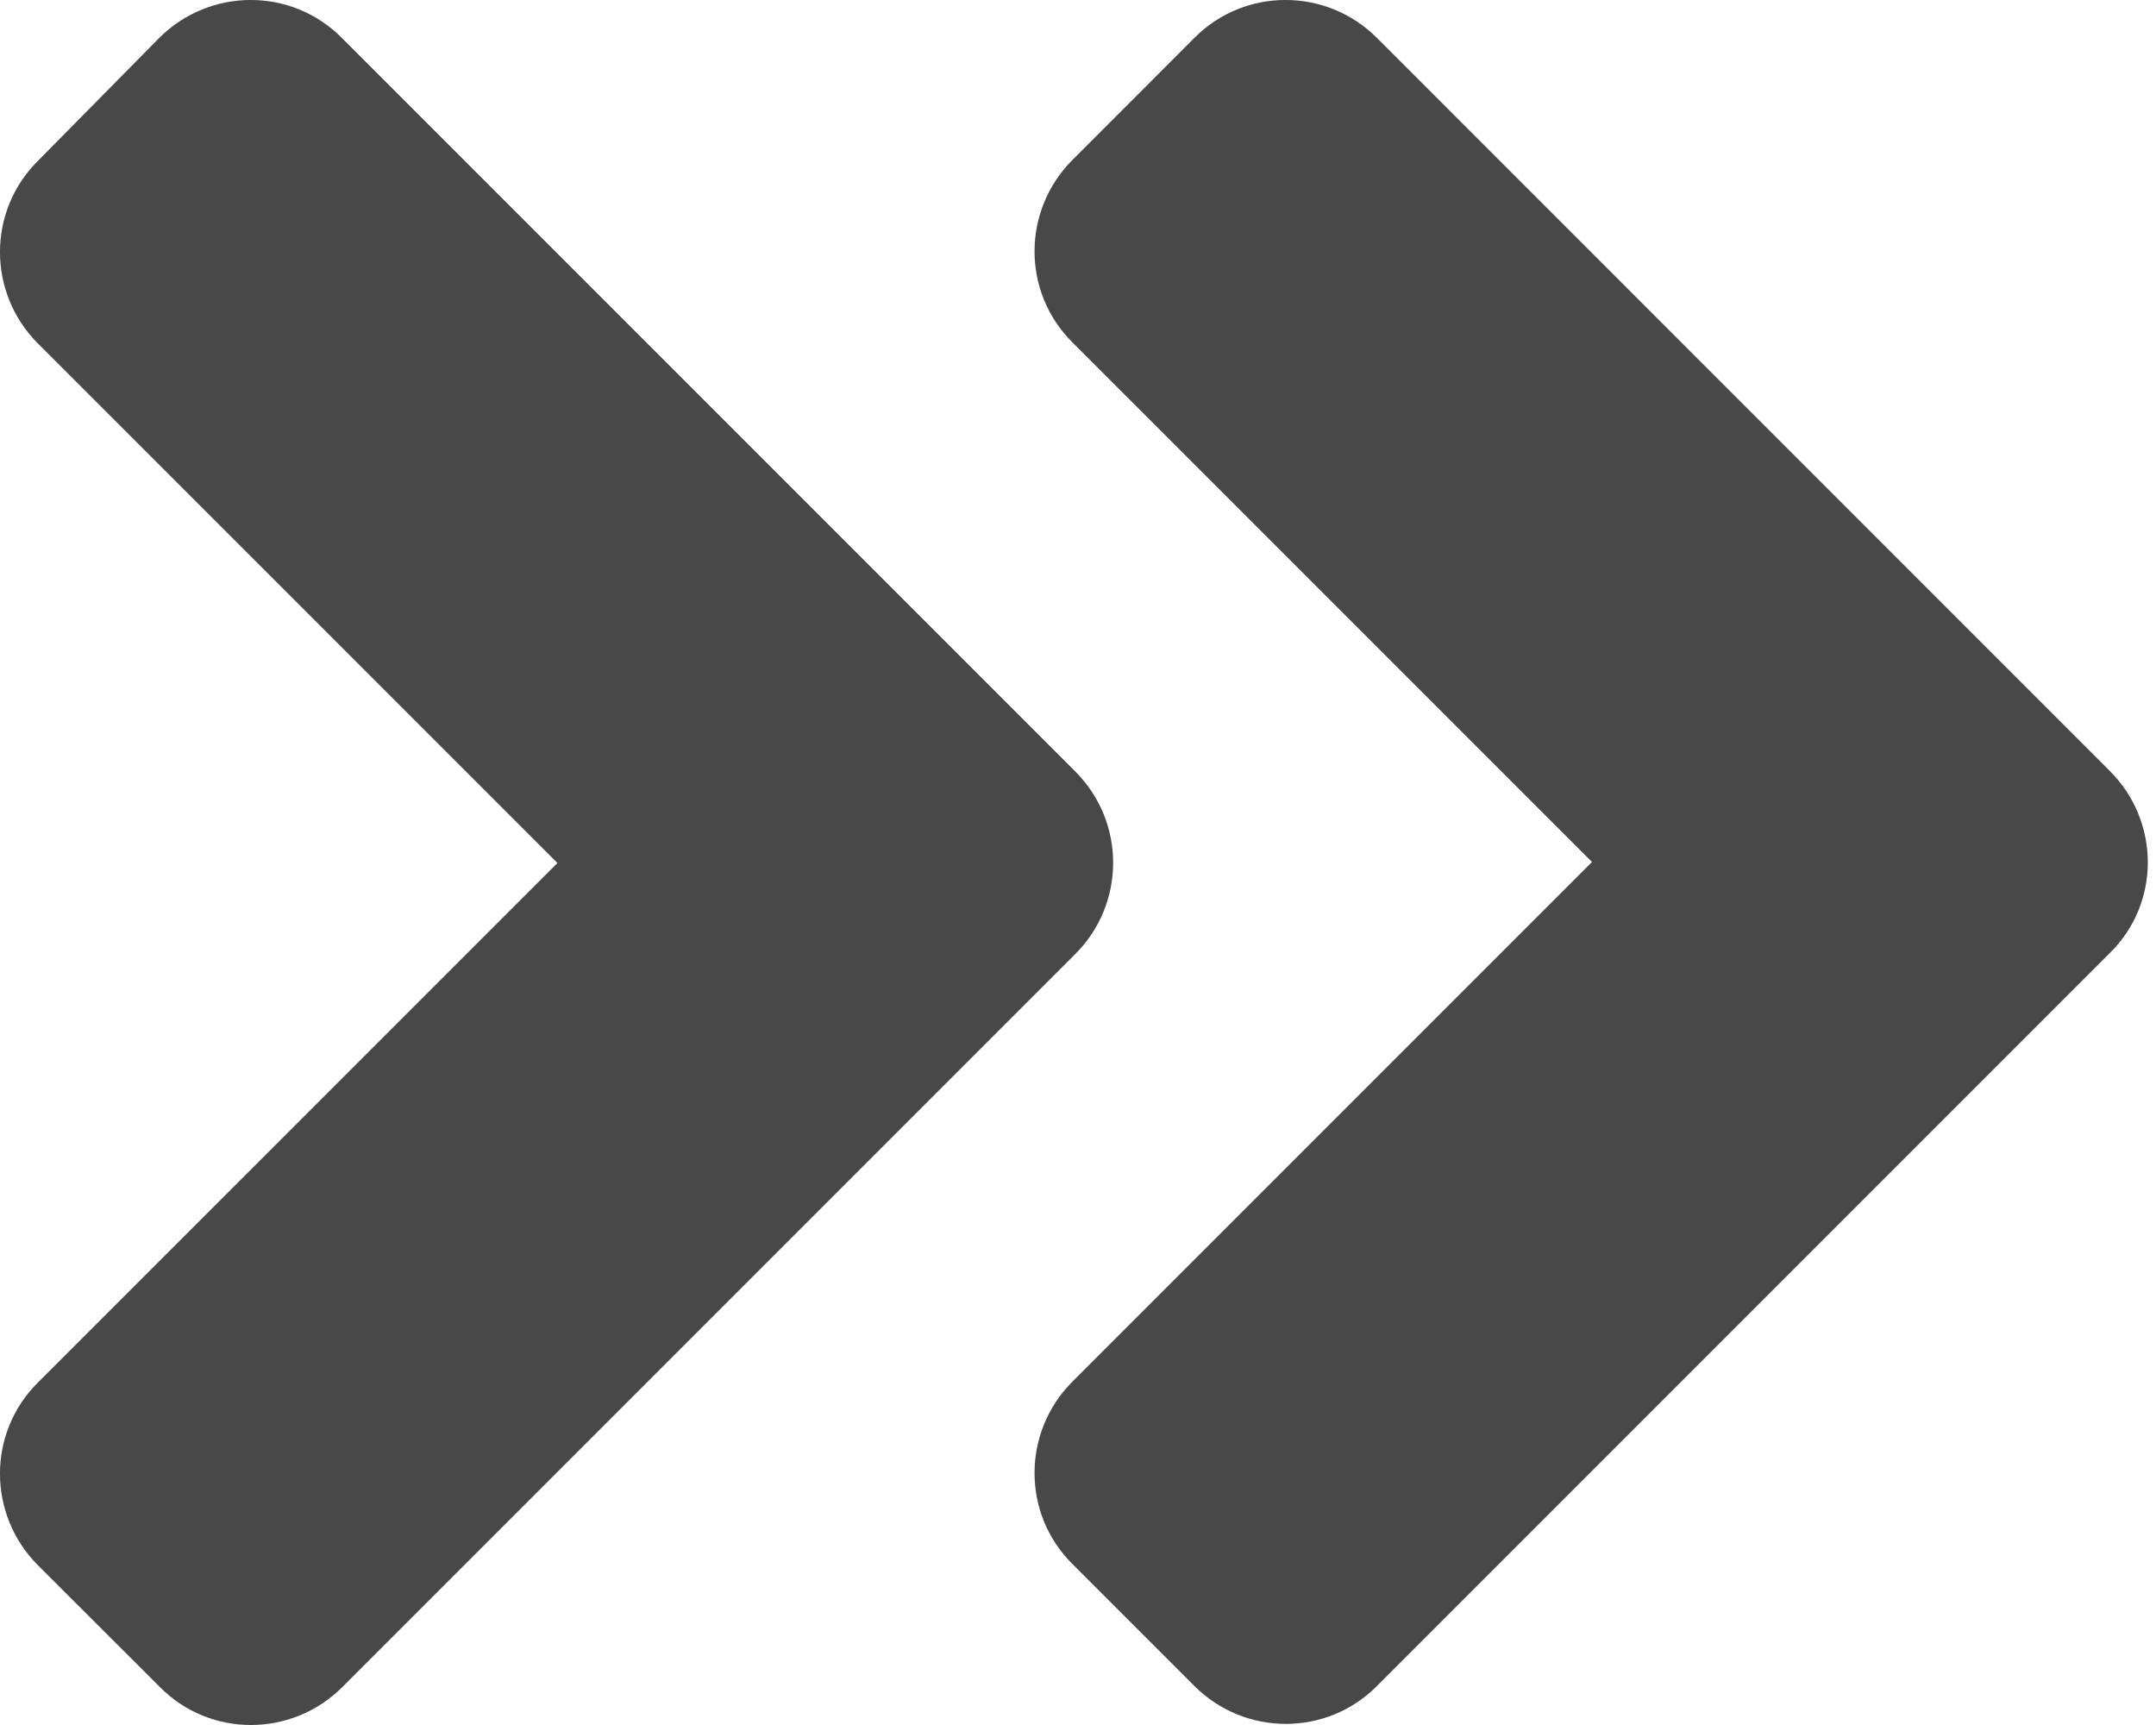 <svg width="25" height="20" viewBox="0 0 25 20" fill="none" xmlns="http://www.w3.org/2000/svg">
<path d="M12.468 11.062L3.971 19.559C3.383 20.147 2.434 20.147 1.853 19.559L0.44 18.148C-0.147 17.56 -0.147 16.61 0.44 16.029L6.464 10.006L0.44 3.983C-0.147 3.396 -0.147 2.446 0.44 1.865L1.846 0.44C2.434 -0.147 3.383 -0.147 3.964 0.44L12.462 8.938C13.055 9.525 13.055 10.475 12.468 11.062ZM24.464 8.938L15.967 0.44C15.38 -0.147 14.43 -0.147 13.849 0.44L12.437 1.853C11.849 2.44 11.849 3.39 12.437 3.971L18.46 9.994L12.437 16.017C11.849 16.604 11.849 17.554 12.437 18.135L13.849 19.547C14.436 20.134 15.386 20.134 15.967 19.547L24.464 11.05C25.052 10.475 25.052 9.525 24.464 8.938Z" fill="#494848"/>
</svg>
